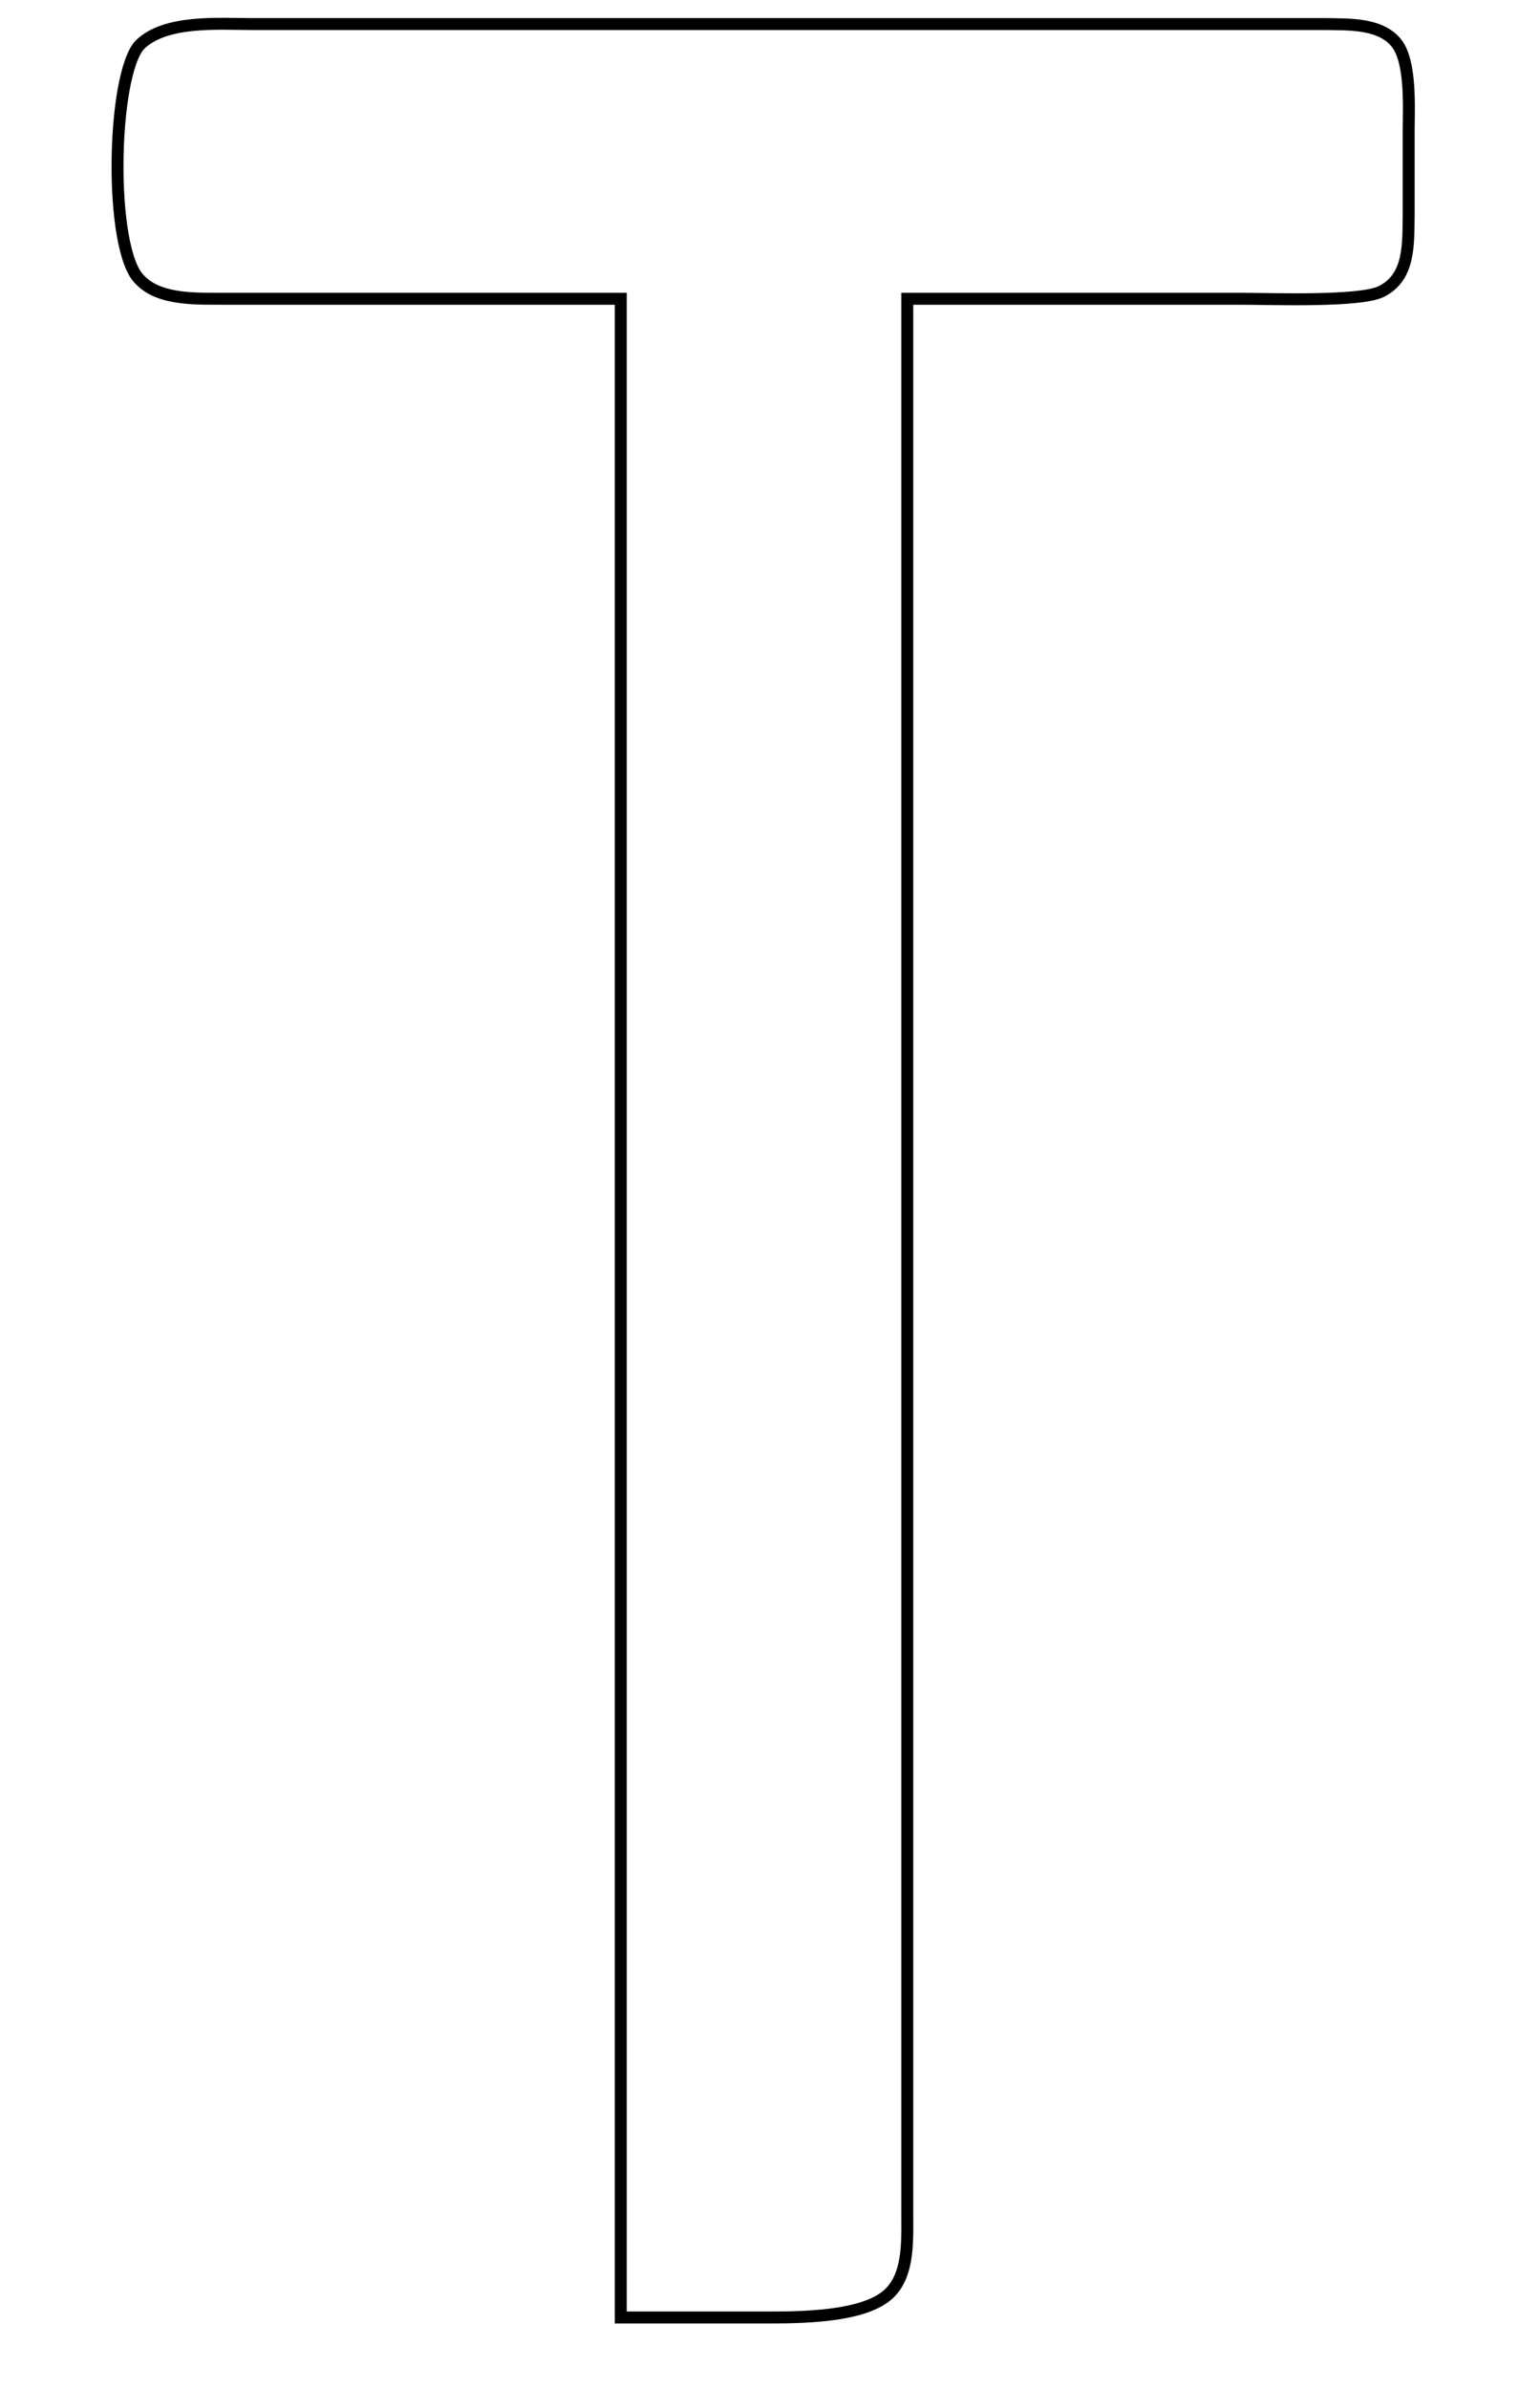 <?xml version="1.0" encoding="UTF-8" standalone="no"?>
<!DOCTYPE svg PUBLIC "-//W3C//DTD SVG 20010904//EN"
              "http://www.w3.org/TR/2001/REC-SVG-20010904/DTD/svg10.dtd">

<svg xmlns="http://www.w3.org/2000/svg"
     width="1.433in" height="2.222in"
     viewBox="0 0 129 200">
  <path id="Selection #4"
        fill="none" stroke="black" stroke-width="1"
        d="M 19.00,25.00
           C 16.65,24.98 13.39,25.19 11.71,23.40
             9.10,20.90 9.35,6.31 11.71,3.74
             13.85,1.64 18.28,2.00 21.00,2.00
             21.00,2.00 95.00,2.00 95.00,2.00
             95.00,2.00 111.00,2.00 111.00,2.00
             112.95,2.04 115.63,1.90 116.98,3.60
             118.23,5.19 118.00,9.01 118.00,11.00
             118.00,11.00 118.00,18.00 118.00,18.00
             117.95,20.35 118.15,23.19 115.69,24.40
             113.89,25.28 106.39,25.00 104.00,25.00
             104.00,25.00 76.00,25.00 76.00,25.00
             76.00,25.00 76.00,154.00 76.00,154.00
             76.00,154.00 76.00,185.00 76.00,185.00
             75.98,187.27 76.25,190.40 74.40,192.07
             72.06,194.17 66.04,194.00 63.00,194.00
             63.00,194.00 52.00,194.00 52.00,194.00
             52.00,194.00 52.00,25.00 52.00,25.00
             52.00,25.00 19.00,25.00 19.00,25.00 Z" />
</svg>
